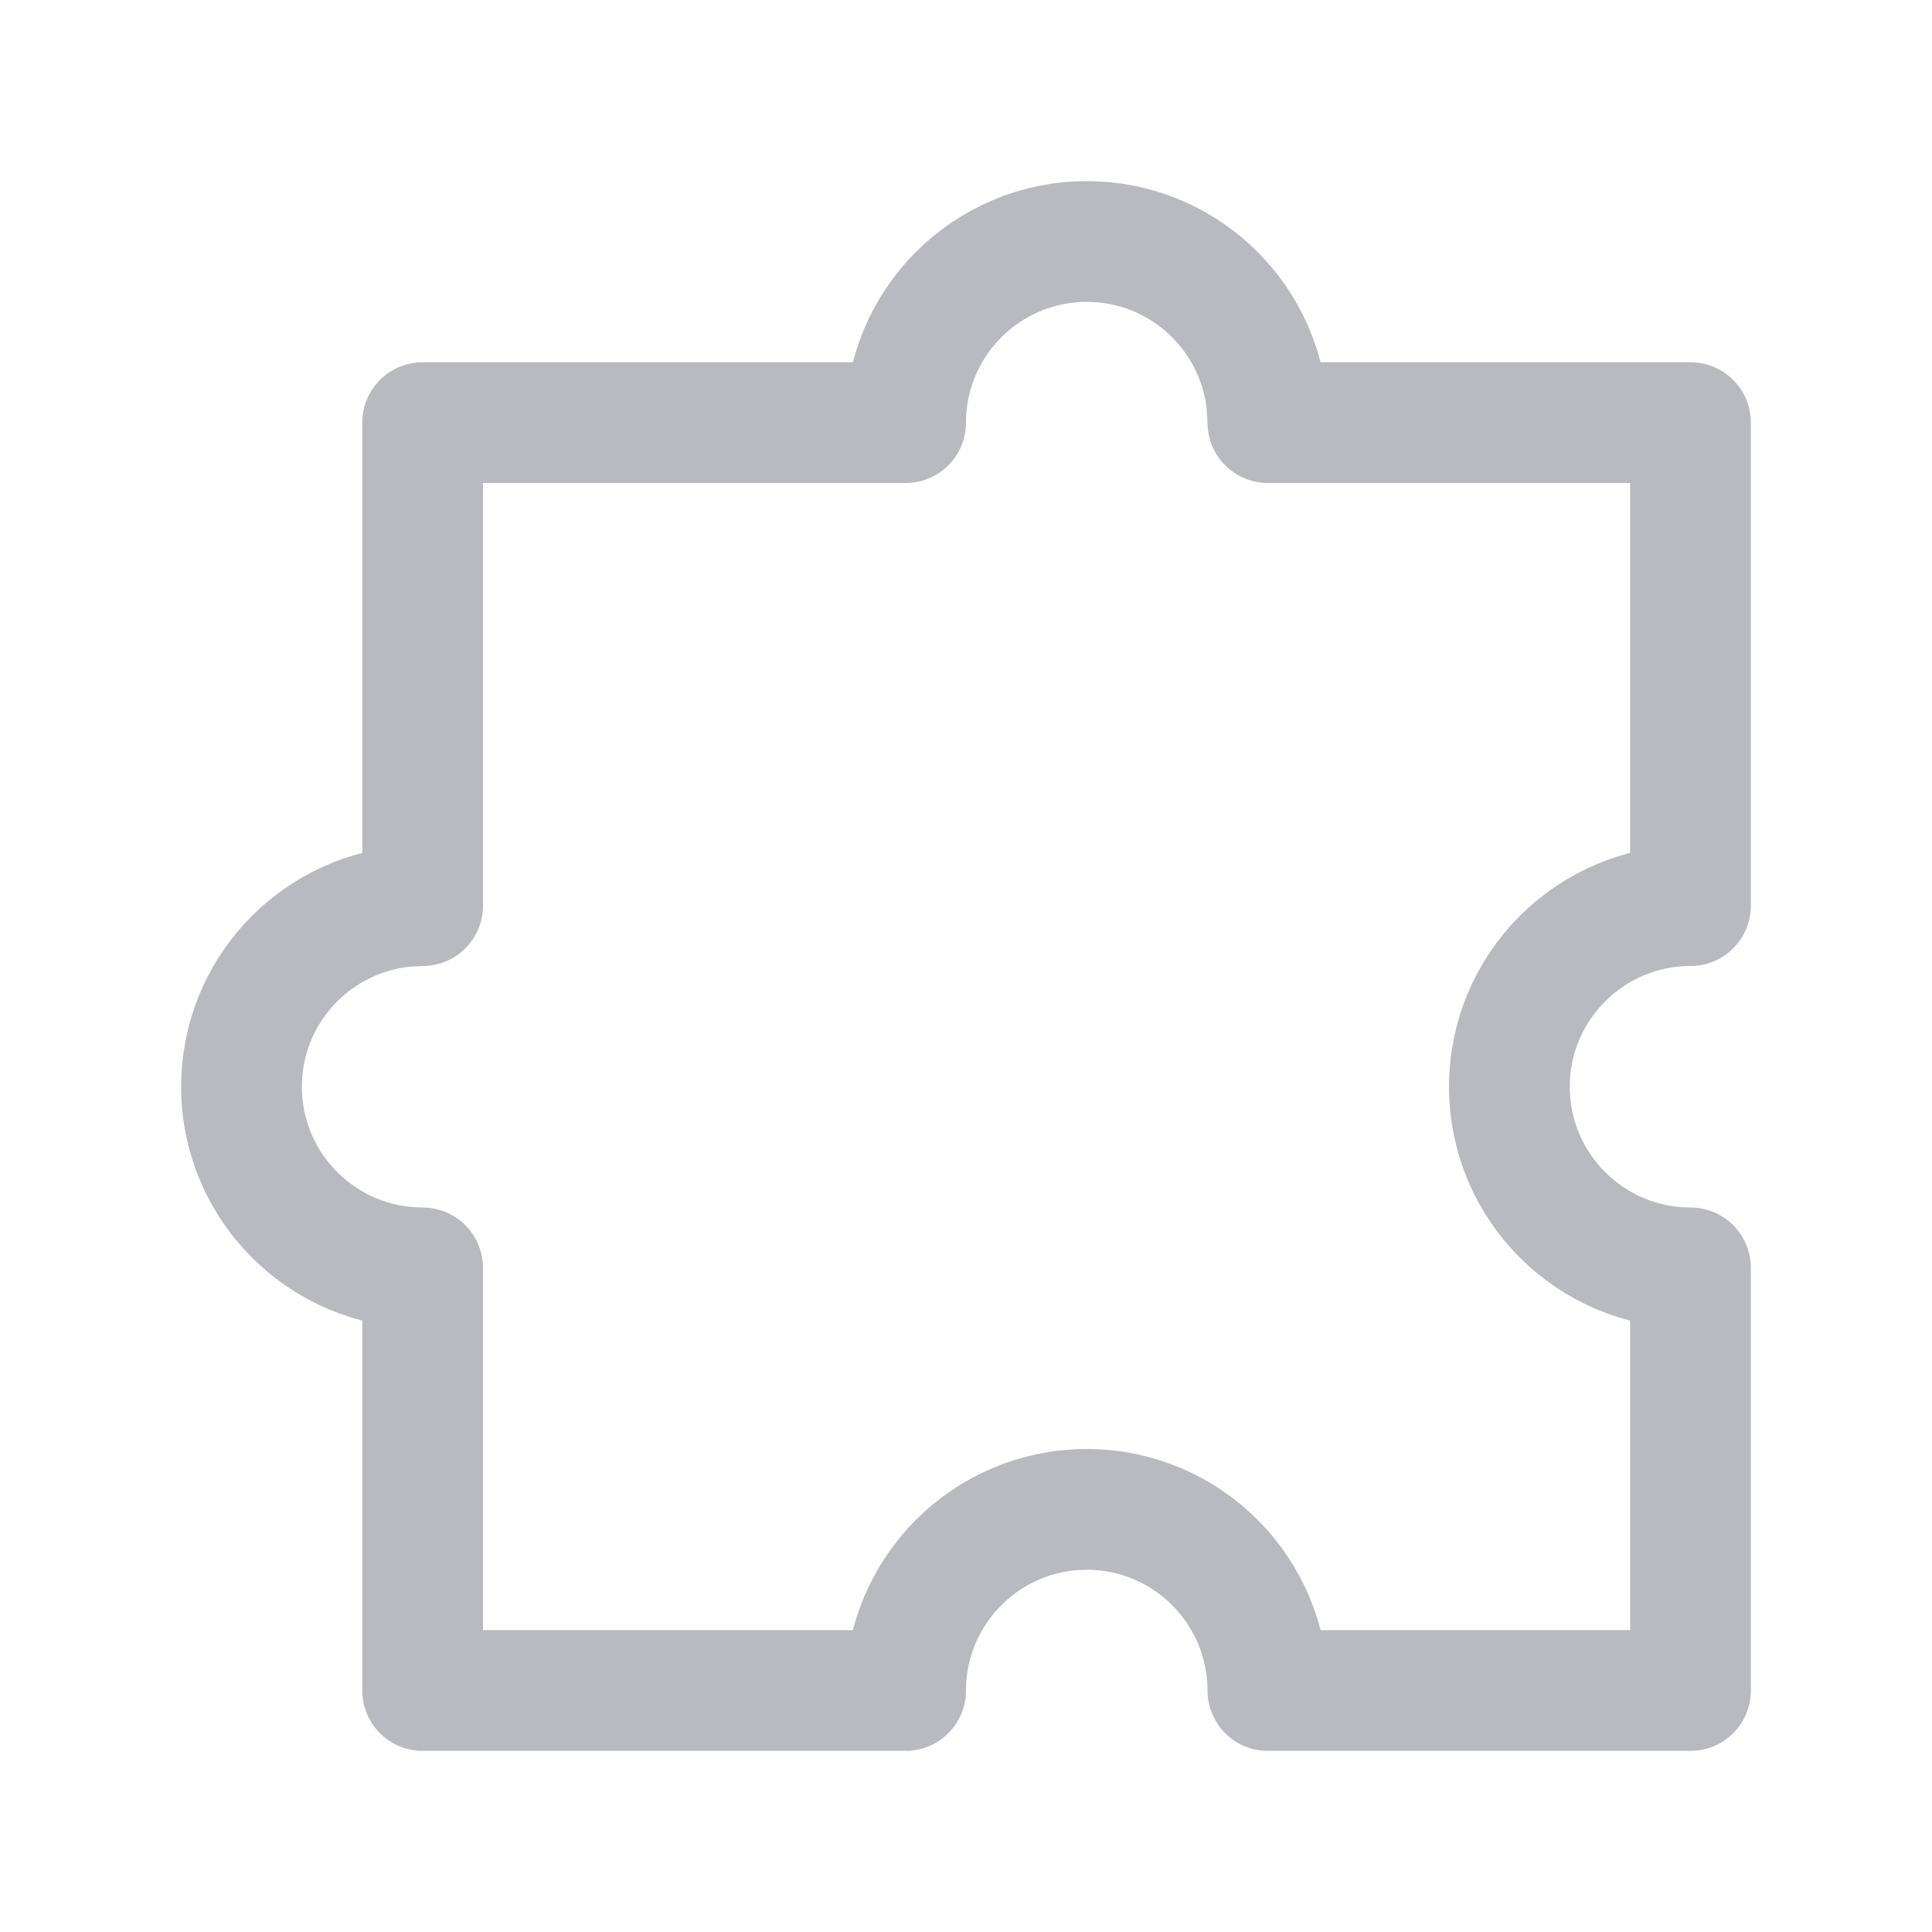 <?xml version="1.0" encoding="UTF-8"?>
<svg width="16px" height="16px" viewBox="0 0 16 16" version="1.1" xmlns="http://www.w3.org/2000/svg" xmlns:xlink="http://www.w3.org/1999/xlink">
    <g id="Web-Component" stroke="none" stroke-width="1" fill="none" fill-rule="evenodd" stroke-linejoin="round">
        <path d="M9,2 C9.78,2 10.42,2.595 10.493,3.356 L10.5,3.5 L14,3.5 L14,7.5 L14,7.5 C13.172,7.5 12.5,8.172 12.5,9 C12.5,9.828 13.172,10.5 14,10.5 L14,14 L10.5,14 L10.5,14 C10.5,13.172 9.828,12.5 9,12.5 C8.172,12.5 7.5,13.172 7.5,14 L3.5,14 L3.5,10.5 C2.672,10.5 2,9.828 2,9 C2,8.22 2.595,7.58 3.356,7.507 L3.5,7.5 L3.5,3.5 L7.5,3.5 C7.5,2.672 8.172,2 9,2 Z" id="形状结合" stroke="#B8BABF"></path>
    </g>
</svg>